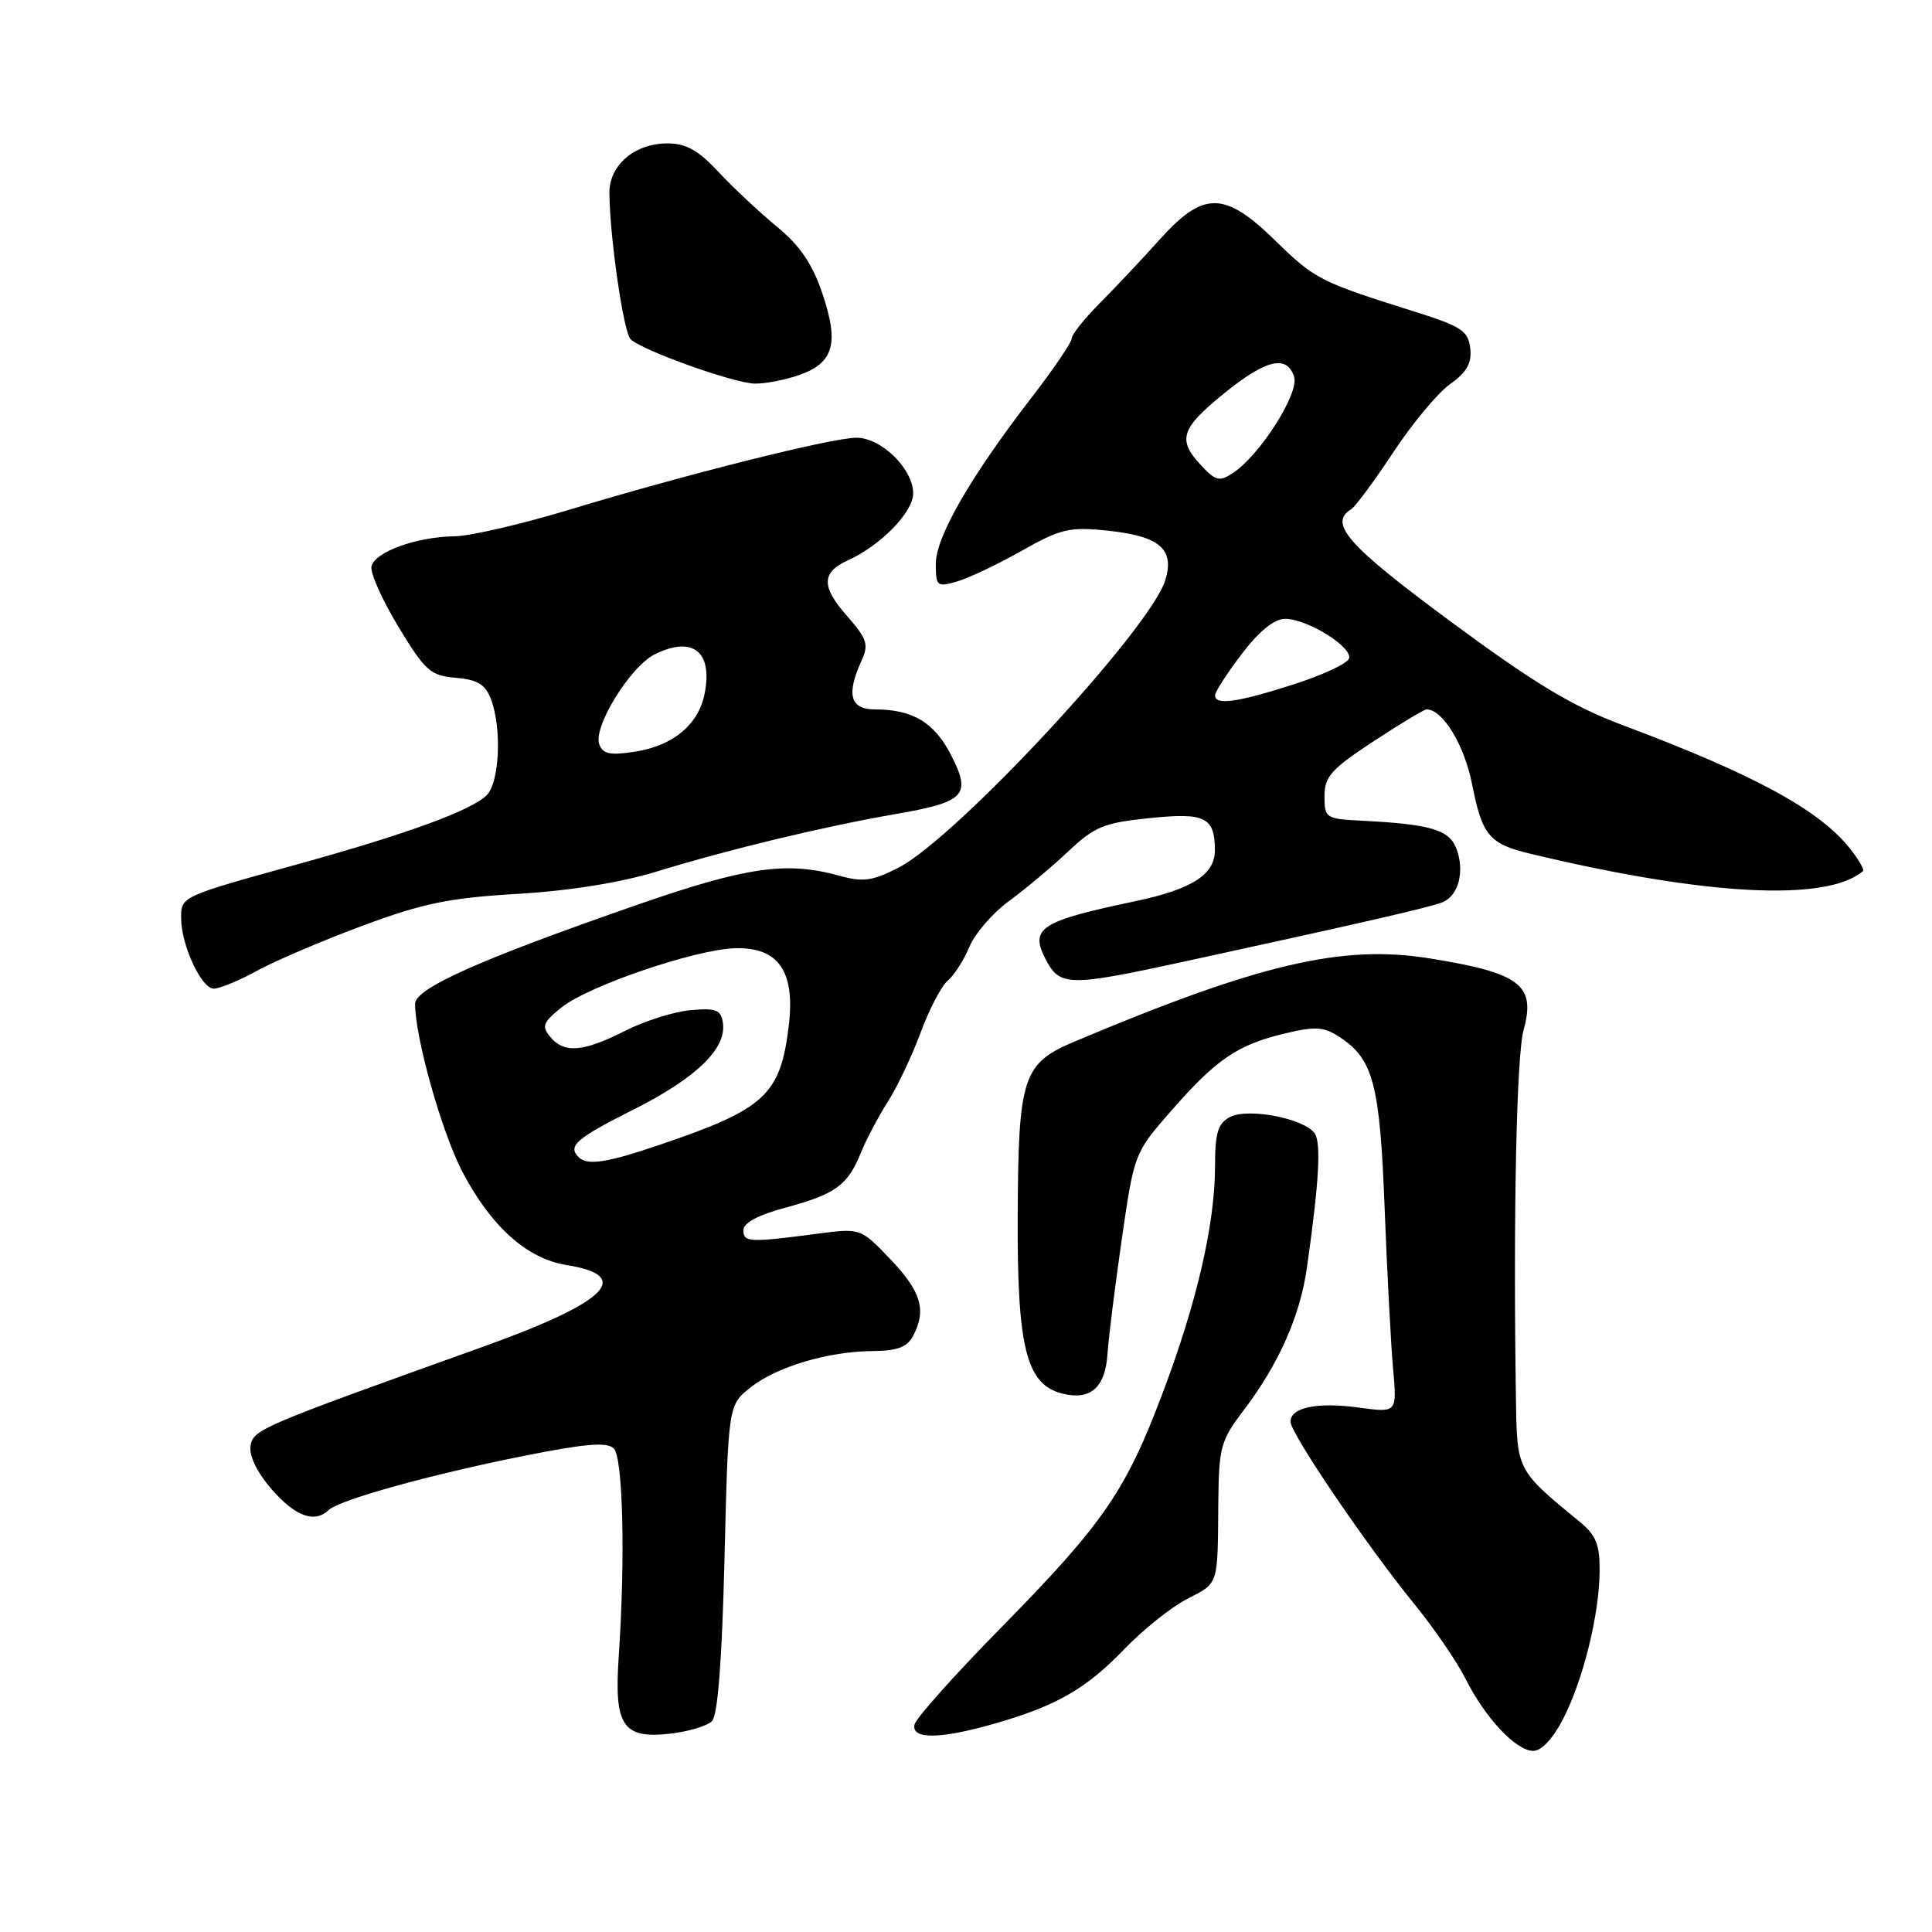 <?xml version="1.0" encoding="UTF-8" standalone="no"?>
<!DOCTYPE svg PUBLIC "-//W3C//DTD SVG 1.1//EN" "http://www.w3.org/Graphics/SVG/1.1/DTD/svg11.dtd" >
<svg xmlns="http://www.w3.org/2000/svg" xmlns:xlink="http://www.w3.org/1999/xlink" version="1.1" viewBox="0 0 256 256">
 <g >
 <path fill="currentColor"
d=" M 207.13 227.75 C 209.80 222.52 211.92 213.94 211.96 208.17 C 211.99 204.69 211.49 203.43 209.35 201.67 C 200.94 194.76 201.01 194.89 200.87 185.33 C 200.50 161.08 200.94 139.86 201.89 136.45 C 203.53 130.50 201.43 128.91 189.36 126.98 C 177.83 125.14 166.87 127.70 142.48 137.97 C 135.49 140.91 134.93 142.60 134.85 161.28 C 134.78 178.65 136.00 183.46 140.77 184.66 C 144.50 185.59 146.46 183.86 146.75 179.40 C 146.89 177.25 147.75 170.39 148.65 164.14 C 150.29 152.82 150.31 152.76 155.20 147.18 C 161.17 140.35 163.96 138.45 170.21 136.95 C 174.30 135.97 175.41 136.04 177.50 137.41 C 181.98 140.34 182.84 143.64 183.47 160.09 C 183.80 168.56 184.30 178.13 184.59 181.35 C 185.12 187.20 185.12 187.20 180.12 186.52 C 174.57 185.75 171.00 186.48 171.00 188.38 C 171.00 189.93 181.08 204.78 187.41 212.55 C 190.01 215.74 193.06 220.19 194.18 222.43 C 196.80 227.65 200.88 232.00 203.17 232.00 C 204.27 232.00 205.79 230.36 207.13 227.75 Z  M 94.34 228.06 C 95.11 227.29 95.67 220.07 96.00 206.54 C 96.50 186.18 96.50 186.18 99.45 183.84 C 102.91 181.09 109.80 179.05 115.71 179.02 C 118.85 179.00 120.20 178.50 120.96 177.07 C 122.80 173.64 122.09 171.17 118.02 166.90 C 114.04 162.72 114.04 162.72 108.27 163.48 C 99.28 164.66 98.50 164.62 98.50 163.01 C 98.50 162.04 100.47 160.98 104.11 160.01 C 110.71 158.23 112.34 157.05 114.08 152.72 C 114.80 150.95 116.40 147.93 117.63 146.00 C 118.87 144.07 120.83 139.95 121.98 136.84 C 123.13 133.73 124.76 130.61 125.60 129.92 C 126.43 129.23 127.72 127.22 128.45 125.46 C 129.19 123.70 131.52 120.99 133.64 119.44 C 135.76 117.89 139.30 114.93 141.50 112.86 C 145.06 109.51 146.26 109.02 152.35 108.40 C 159.68 107.65 160.95 108.27 160.98 112.60 C 161.01 115.87 157.99 117.82 150.45 119.41 C 137.84 122.06 136.42 122.98 138.55 127.10 C 140.42 130.72 141.59 130.74 156.75 127.45 C 180.57 122.27 189.54 120.21 191.15 119.55 C 193.28 118.67 194.11 115.42 192.98 112.45 C 192.03 109.94 189.54 109.21 180.50 108.75 C 175.67 108.51 175.50 108.40 175.50 105.50 C 175.50 102.91 176.39 101.91 181.97 98.25 C 185.52 95.91 188.70 94.00 189.03 94.00 C 191.18 94.00 194.04 98.71 195.07 103.97 C 196.40 110.70 197.33 111.81 202.72 113.11 C 225.98 118.70 242.05 119.54 246.86 115.42 C 247.06 115.25 246.31 113.93 245.18 112.50 C 241.12 107.33 232.46 102.63 215.00 96.08 C 208.35 93.59 203.39 90.60 192.25 82.38 C 178.58 72.28 175.99 69.36 179.03 67.48 C 179.60 67.13 182.11 63.73 184.62 59.93 C 187.12 56.13 190.51 52.06 192.14 50.90 C 194.37 49.31 195.04 48.13 194.81 46.14 C 194.53 43.80 193.65 43.23 187.00 41.15 C 174.94 37.36 174.17 36.96 168.96 31.86 C 162.27 25.32 159.47 25.29 153.71 31.69 C 151.40 34.27 147.81 38.07 145.75 40.15 C 143.69 42.22 142.00 44.34 142.00 44.86 C 142.00 45.37 139.62 48.88 136.71 52.65 C 128.60 63.16 124.00 71.14 124.00 74.70 C 124.00 77.68 124.16 77.81 126.78 77.06 C 128.31 76.62 132.16 74.80 135.35 73.00 C 140.55 70.06 141.70 69.79 146.72 70.31 C 153.66 71.03 155.67 72.74 154.41 76.87 C 152.44 83.33 126.68 111.08 119.04 114.98 C 115.59 116.74 114.34 116.91 111.22 116.04 C 104.22 114.10 98.94 114.86 84.50 119.87 C 63.55 127.15 55.00 130.96 55.00 133.02 C 55.00 137.49 58.55 150.08 61.28 155.29 C 65.08 162.53 69.83 166.79 75.05 167.62 C 84.03 169.06 80.45 172.56 63.98 178.46 C 34.04 189.19 33.52 189.42 33.19 191.67 C 33.01 192.96 34.14 195.23 36.05 197.40 C 39.17 200.95 41.70 201.86 43.55 200.09 C 44.96 198.74 57.06 195.38 69.33 192.93 C 77.59 191.28 80.44 191.04 81.33 191.93 C 82.55 193.15 82.87 206.48 81.98 219.59 C 81.36 228.69 82.53 230.43 88.80 229.72 C 91.20 229.45 93.70 228.70 94.34 228.06 Z  M 131.85 228.37 C 140.00 226.03 143.91 223.78 149.00 218.50 C 151.47 215.93 155.19 212.96 157.25 211.90 C 161.51 209.69 161.34 210.21 161.43 199.36 C 161.50 191.74 161.71 190.93 164.80 186.86 C 169.46 180.71 172.26 174.39 173.17 168.00 C 174.78 156.66 175.08 151.46 174.20 150.18 C 172.84 148.20 165.33 146.75 162.96 148.02 C 161.38 148.86 161.00 150.13 161.00 154.47 C 161.00 162.13 158.62 172.49 154.09 184.50 C 149.15 197.61 146.24 201.84 132.56 215.76 C 126.48 221.95 121.35 227.69 121.18 228.51 C 120.74 230.51 124.60 230.46 131.85 228.37 Z  M 34.12 128.60 C 36.53 127.28 42.82 124.60 48.10 122.64 C 56.04 119.69 59.56 118.97 68.60 118.44 C 75.54 118.03 82.26 116.95 87.10 115.46 C 96.56 112.55 109.33 109.48 118.50 107.90 C 127.91 106.27 128.75 105.40 126.04 100.09 C 123.82 95.73 120.95 94.00 115.93 94.00 C 112.66 94.00 112.11 92.05 114.14 87.59 C 115.15 85.38 114.91 84.67 112.17 81.54 C 108.81 77.72 108.85 75.84 112.33 74.26 C 116.72 72.26 121.00 67.87 121.00 65.37 C 121.00 62.14 116.78 58.00 113.49 58.00 C 110.26 58.00 90.95 62.84 75.57 67.50 C 69.22 69.43 62.33 71.03 60.26 71.06 C 55.14 71.13 49.59 73.16 49.22 75.08 C 49.05 75.95 50.67 79.55 52.81 83.08 C 56.35 88.92 57.04 89.53 60.40 89.81 C 63.27 90.06 64.31 90.68 65.05 92.63 C 66.51 96.47 66.20 103.66 64.50 105.36 C 62.48 107.38 53.95 110.50 39.50 114.50 C 23.96 118.80 24.00 118.78 24.00 121.64 C 24.00 125.20 26.68 131.00 28.32 131.00 C 29.11 131.00 31.72 129.92 34.12 128.60 Z  M 105.90 49.69 C 110.47 48.09 111.21 45.52 108.98 38.92 C 107.64 34.95 106.02 32.56 102.90 30.00 C 100.57 28.07 97.09 24.81 95.17 22.75 C 92.53 19.91 90.89 19.00 88.45 19.00 C 84.09 19.00 80.73 21.87 80.75 25.57 C 80.79 31.39 82.62 44.02 83.55 44.94 C 85.02 46.41 97.20 50.77 100.00 50.83 C 101.38 50.86 104.03 50.35 105.90 49.69 Z  M 76.67 153.33 C 75.19 151.85 76.34 150.85 83.89 147.05 C 92.24 142.86 96.28 138.96 95.79 135.56 C 95.54 133.81 94.91 133.55 91.53 133.85 C 89.34 134.04 85.42 135.27 82.81 136.60 C 77.25 139.41 74.75 139.61 72.90 137.38 C 71.74 135.98 71.95 135.45 74.45 133.46 C 78.00 130.62 92.12 125.81 97.35 125.65 C 103.16 125.47 105.39 128.68 104.51 135.97 C 103.41 145.06 101.37 146.95 87.63 151.62 C 80.42 154.08 77.82 154.48 76.67 153.33 Z  M 161.00 92.14 C 161.00 91.67 162.60 89.20 164.55 86.64 C 166.88 83.59 168.85 82.00 170.30 82.00 C 173.24 82.01 179.25 85.75 178.75 87.26 C 178.52 87.93 175.23 89.46 171.42 90.68 C 163.94 93.08 161.00 93.49 161.00 92.14 Z  M 159.18 61.69 C 155.98 58.29 156.44 56.81 162.13 52.18 C 167.75 47.61 170.53 46.95 171.48 49.94 C 172.17 52.10 166.97 60.28 163.43 62.63 C 161.59 63.86 161.11 63.75 159.18 61.69 Z  M 79.41 98.64 C 78.54 96.36 83.53 88.28 86.79 86.68 C 91.81 84.22 94.48 86.35 93.36 91.94 C 92.55 96.00 89.23 98.78 84.26 99.58 C 80.88 100.12 79.91 99.93 79.41 98.64 Z "/>
</g>
</svg>